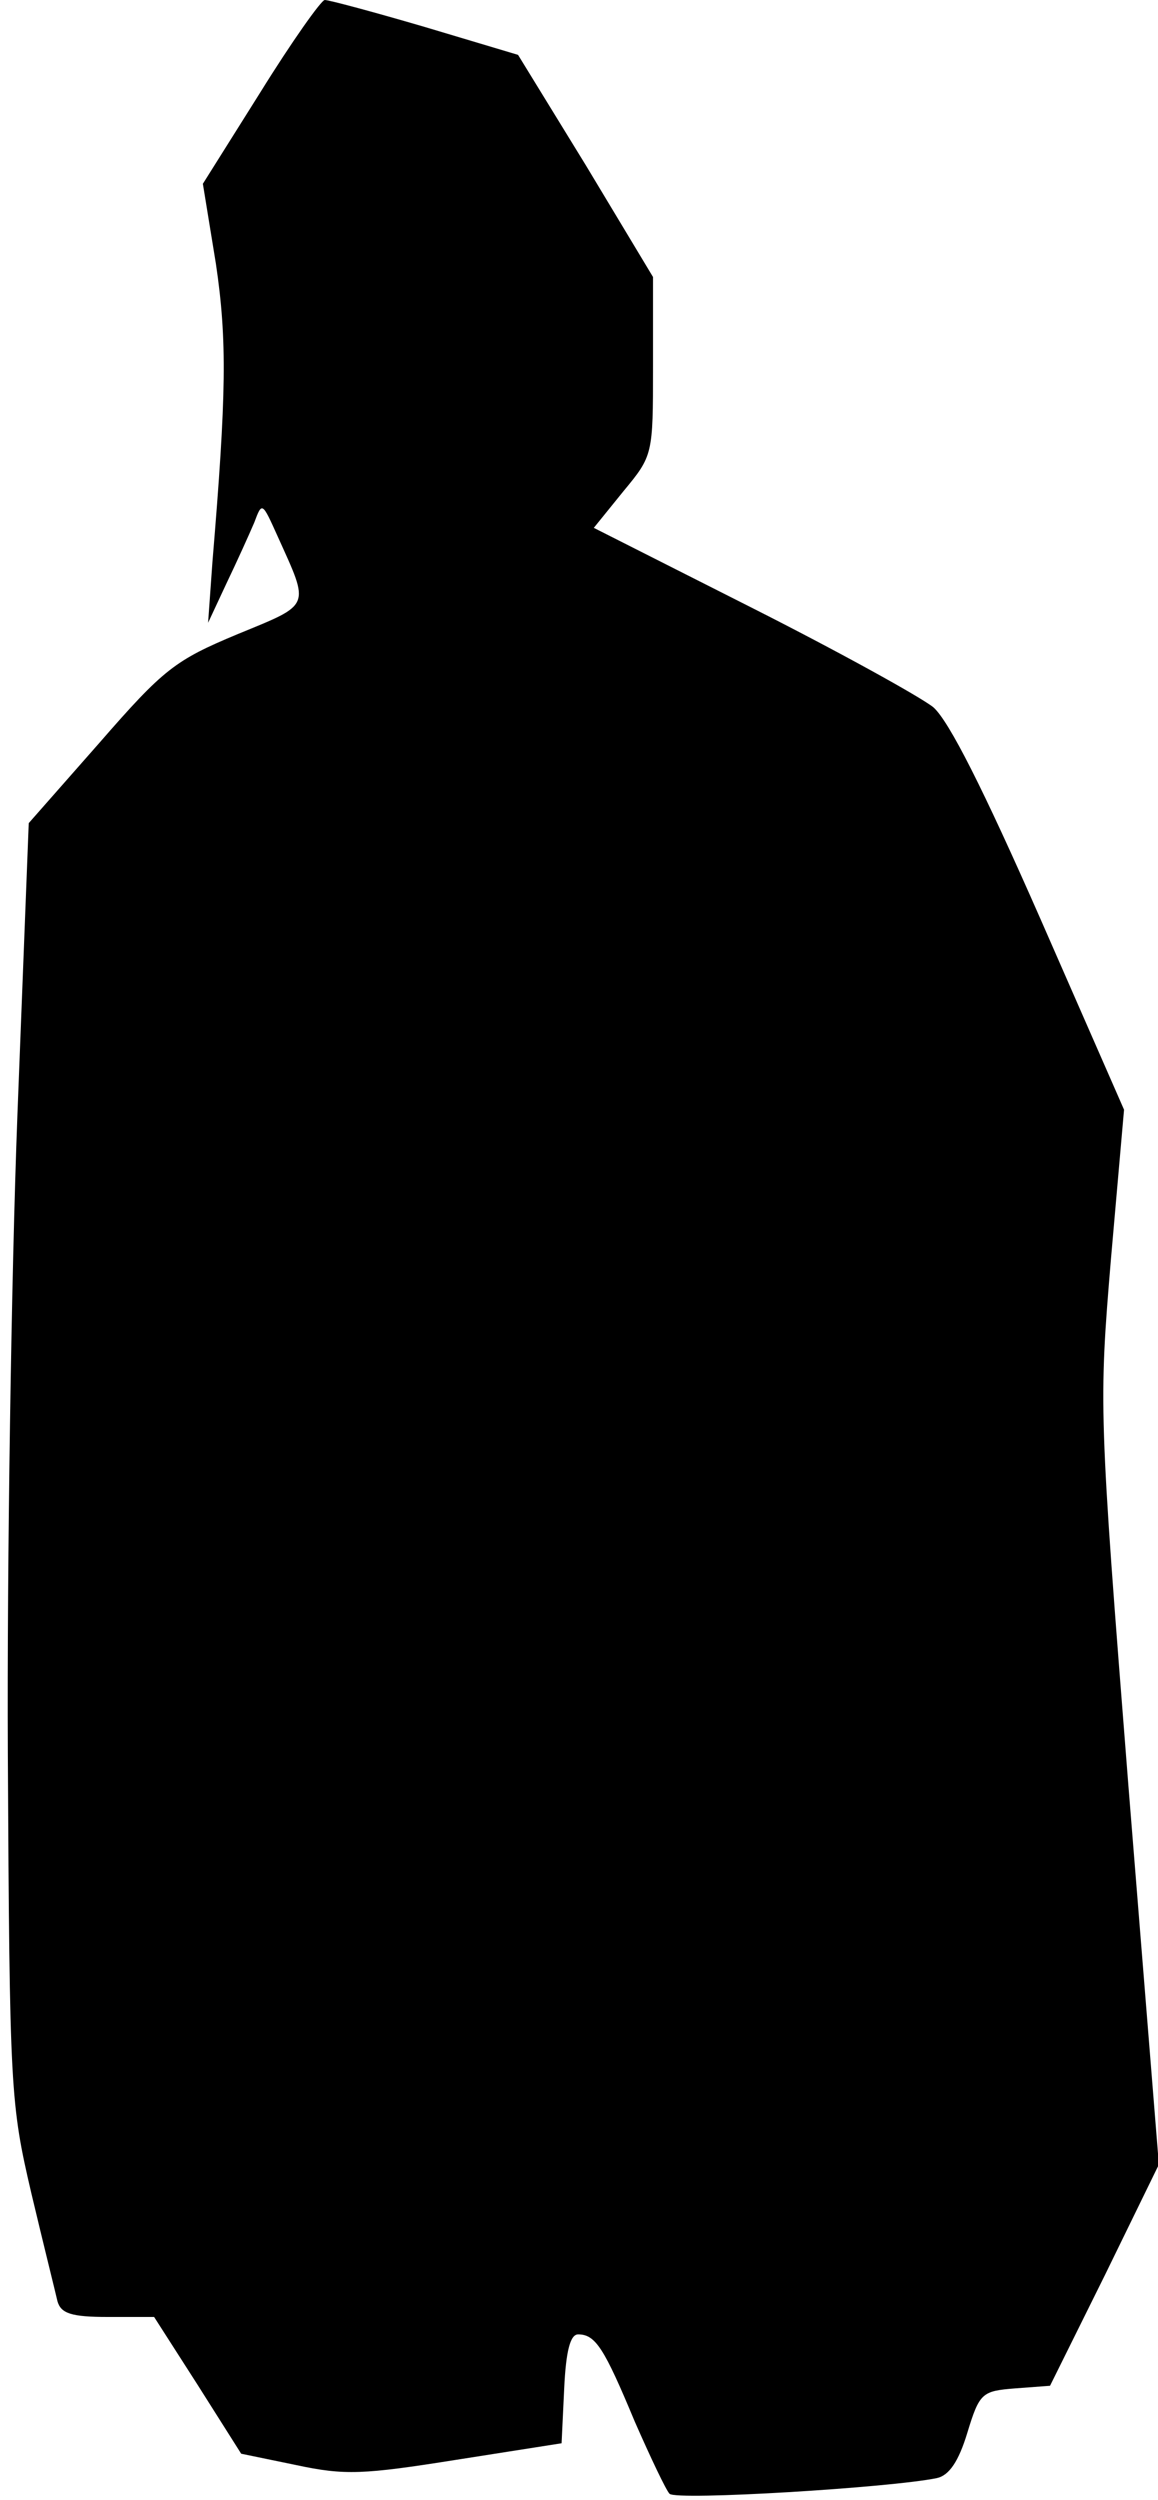 <?xml version="1.0" standalone="no"?>
<!DOCTYPE svg PUBLIC "-//W3C//DTD SVG 20010904//EN"
 "http://www.w3.org/TR/2001/REC-SVG-20010904/DTD/svg10.dtd">
<svg version="1.0" xmlns="http://www.w3.org/2000/svg"
 width="133pt" height="287pt" viewBox="0 0 133 287"
 preserveAspectRatio="xMidYMid meet">
<g transform="translate(0,287) scale(0.1,-0.1)"
fill="#000000" stroke="none">
<path fill="#000000" stroke="none" d="M299 2764 l-66 -105 15 -92 c13 -88 12
-150 -4 -342 l-5 -70 21 45 c12 25 26 56 32 70 9 24 9 24 27 -16 37 -82 39
-77 -46 -112 -72 -30 -85 -40 -159 -125 l-81 -92 -13 -335 c-7 -184 -12 -514
-11 -733 2 -388 3 -402 27 -505 14 -59 28 -115 30 -124 4 -14 16 -18 58 -18
l53 0 50 -78 50 -79 63 -13 c56 -12 77 -11 184 6 l121 19 3 63 c2 43 7 62 16
62 20 0 30 -16 65 -100 18 -41 36 -79 40 -83 8 -8 254 7 307 18 14 3 25 19 35
52 14 46 17 48 55 51 l40 3 63 127 62 127 -35 435 c-34 431 -34 437 -20 605
l15 171 -96 219 c-66 150 -105 227 -123 243 -15 12 -109 64 -208 114 l-182 92
34 42 c34 41 34 42 34 143 l0 103 -77 128 -78 127 -107 32 c-58 17 -110 31
-115 31 -4 0 -38 -48 -74 -106z"/>
</g>
</svg>
